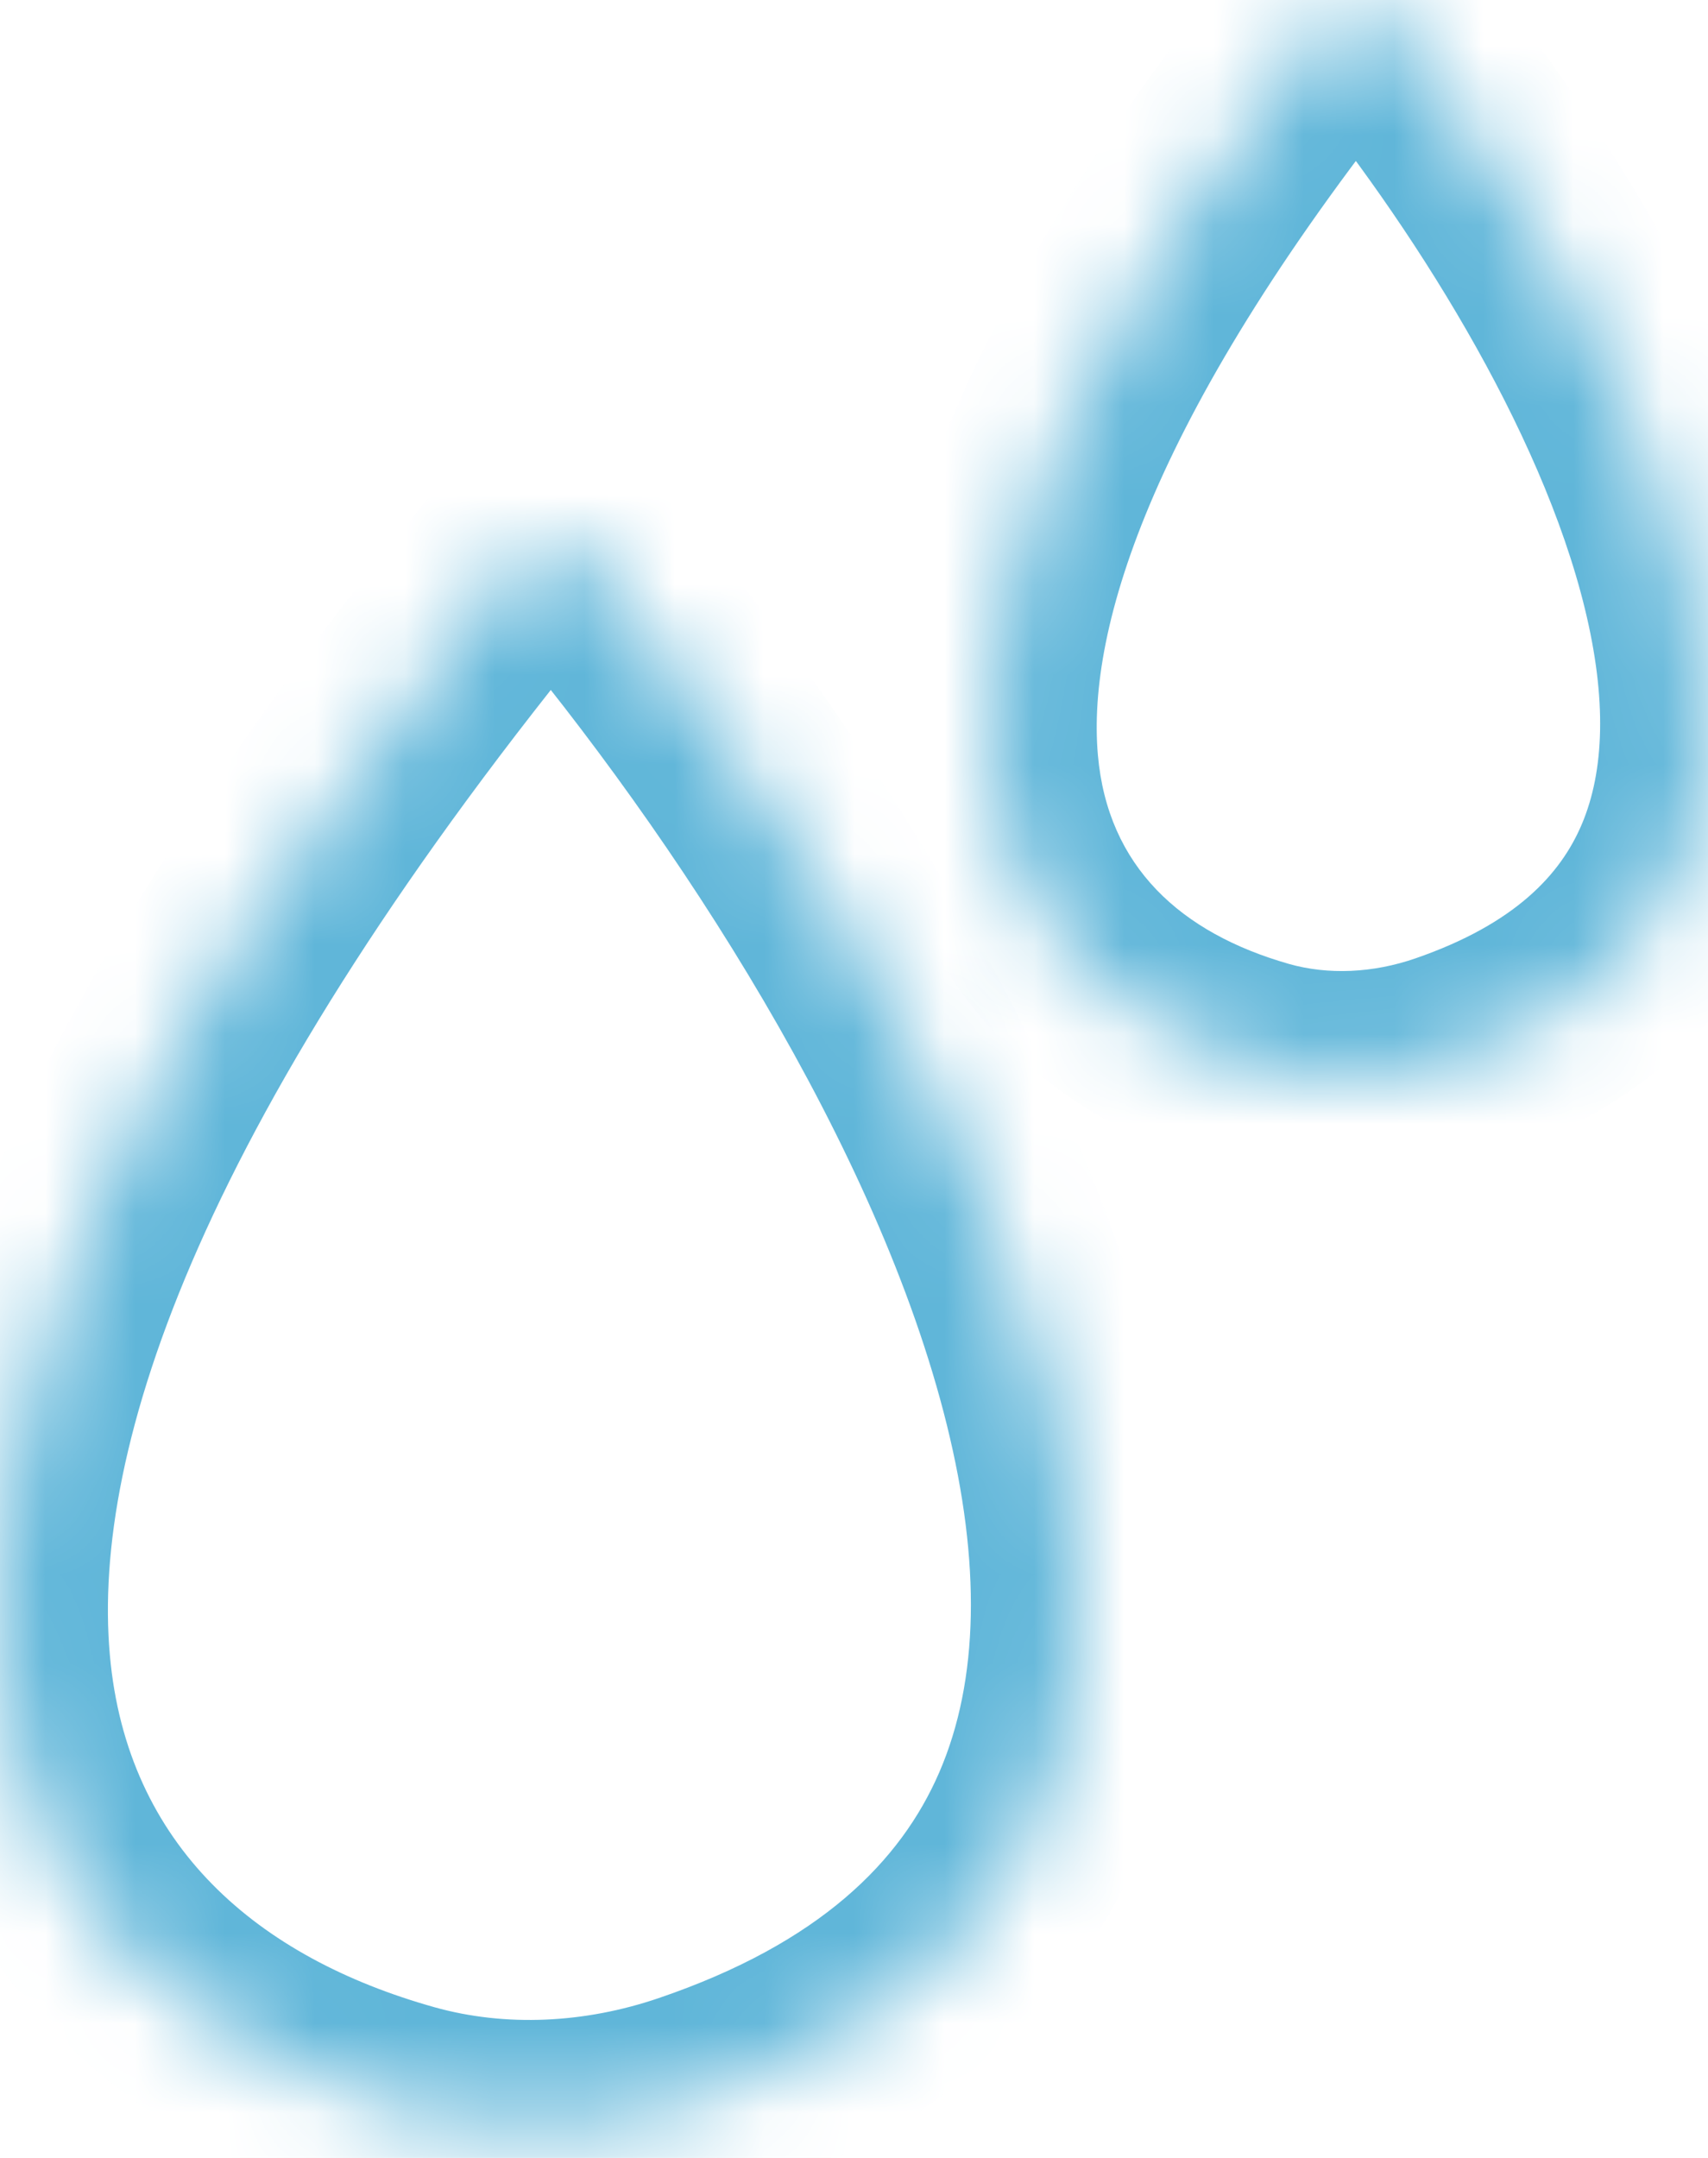<svg width="19" height="24" viewBox="0 0 19 24" fill="none" xmlns="http://www.w3.org/2000/svg">
<mask id="path-1-inside-1_907_29" fill="white">
<path d="M7.712 23.359C15.898 20.575 10.584 11.087 6.423 6.135C6.265 5.946 5.97 5.959 5.814 6.15C-3.33 17.29 -0.041 22.203 4.509 23.479C5.556 23.773 6.682 23.71 7.712 23.359Z"/>
</mask>
<path d="M6.423 6.135L5.504 6.907L5.504 6.907L6.423 6.135ZM7.712 23.359L7.326 22.223L7.326 22.223L7.712 23.359ZM4.509 23.479L4.833 22.324L4.833 22.324L4.509 23.479ZM5.814 6.15L6.741 6.911L6.741 6.911L5.814 6.15ZM5.504 6.907C7.538 9.328 9.772 12.77 10.533 15.848C10.911 17.377 10.893 18.685 10.448 19.713C10.021 20.699 9.122 21.612 7.326 22.223L8.099 24.495C10.396 23.714 11.901 22.398 12.65 20.666C13.381 18.978 13.31 17.083 12.863 15.272C11.973 11.672 9.469 7.895 7.342 5.363L5.504 6.907ZM4.833 22.324C2.866 21.772 1.411 20.533 1.222 18.407C1.017 16.113 2.222 12.418 6.741 6.911L4.886 5.388C0.262 11.022 -1.46 15.354 -1.169 18.62C-0.862 22.054 1.602 23.91 4.185 24.634L4.833 22.324ZM7.326 22.223C6.501 22.504 5.623 22.545 4.833 22.324L4.185 24.634C5.489 25 6.864 24.916 8.099 24.495L7.326 22.223ZM7.342 5.363C6.661 4.553 5.48 4.665 4.886 5.388L6.741 6.911C6.46 7.253 5.868 7.34 5.504 6.907L7.342 5.363Z" fill="#60B6D9" mask="url(#path-1-inside-1_907_29)"/>
<mask id="path-3-inside-2_907_29" fill="white">
<path d="M16.142 11.792C21.599 9.901 18.056 3.456 15.282 0.092C15.176 -0.036 14.98 -0.028 14.876 0.102C8.78 7.669 10.973 11.006 14.006 11.873C14.704 12.073 15.455 12.03 16.142 11.792Z"/>
</mask>
<path d="M15.282 0.092L14.356 0.855L14.356 0.855L15.282 0.092ZM16.142 11.792L15.748 10.658L15.748 10.658L16.142 11.792ZM14.006 11.873L14.336 10.72L14.336 10.72L14.006 11.873ZM14.876 0.102L15.81 0.854L15.81 0.854L14.876 0.102ZM14.356 0.855C15.696 2.481 17.144 4.766 17.632 6.777C17.874 7.773 17.849 8.573 17.595 9.17C17.36 9.723 16.857 10.274 15.748 10.658L16.535 12.926C18.154 12.364 19.255 11.401 19.804 10.108C20.334 8.86 20.273 7.484 19.965 6.211C19.352 3.685 17.642 1.067 16.208 -0.672L14.356 0.855ZM14.336 10.72C13.138 10.377 12.322 9.642 12.213 8.396C12.089 6.984 12.816 4.572 15.81 0.854L13.941 -0.651C10.84 3.199 9.615 6.239 9.822 8.605C10.044 11.136 11.841 12.503 13.676 13.027L14.336 10.72ZM15.748 10.658C15.27 10.824 14.772 10.844 14.336 10.72L13.676 13.027C14.636 13.301 15.64 13.236 16.535 12.926L15.748 10.658ZM16.208 -0.672C15.579 -1.435 14.482 -1.323 13.941 -0.651L15.81 0.854C15.478 1.267 14.774 1.362 14.356 0.855L16.208 -0.672Z" fill="#60B6D9" mask="url(#path-3-inside-2_907_29)"/>
</svg>
